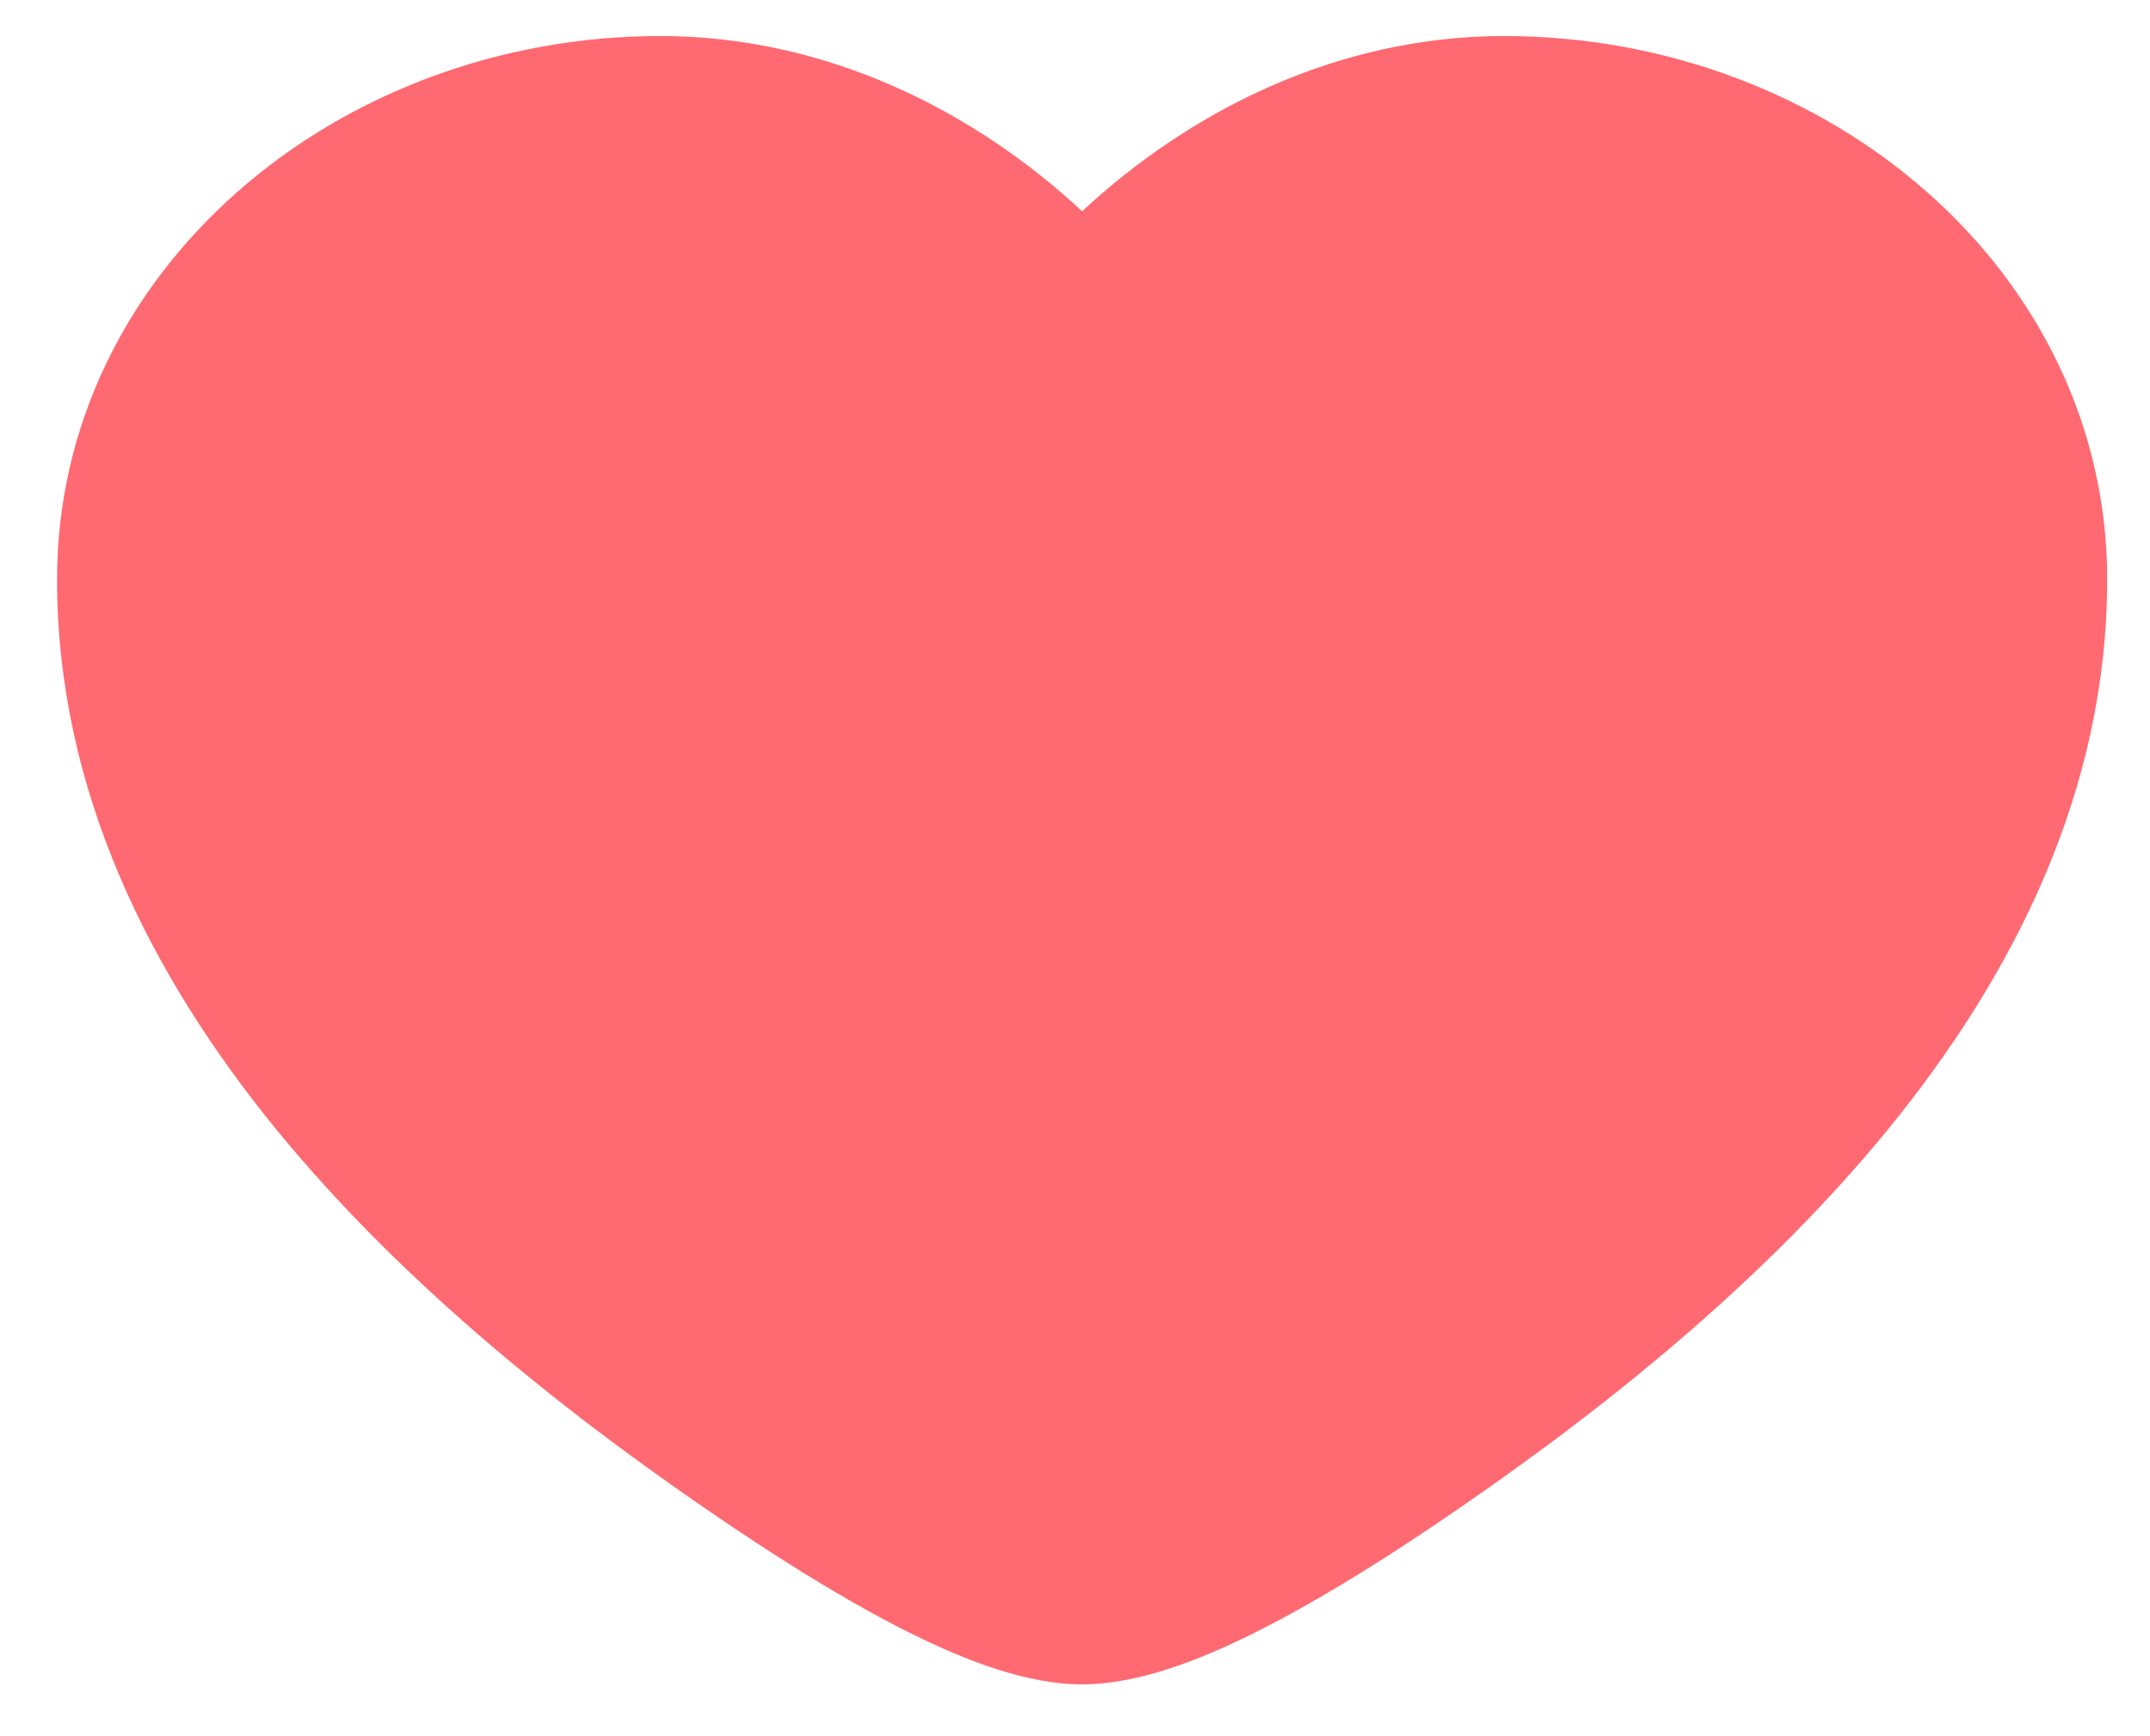 <svg width="26" height="21" viewBox="0 0 26 21" fill="none" xmlns="http://www.w3.org/2000/svg">
<path fill-rule="evenodd" clip-rule="evenodd" d="M0.69 7.008C0.69 3.295 4.046 0.436 7.986 0.436C10.017 0.436 11.803 1.36 13.086 2.556C14.368 1.36 16.155 0.436 18.186 0.436C22.125 0.436 25.482 3.295 25.482 7.008C25.482 9.551 24.364 11.788 22.816 13.679C21.27 15.566 19.248 17.168 17.312 18.47C16.573 18.967 15.825 19.426 15.14 19.764C14.498 20.082 13.758 20.373 13.086 20.373C12.413 20.373 11.674 20.082 11.031 19.764C10.347 19.426 9.599 18.967 8.859 18.47C6.923 17.168 4.902 15.566 3.356 13.679C1.808 11.788 0.69 9.551 0.69 7.008Z" fill="#FF6971"/>
</svg>
